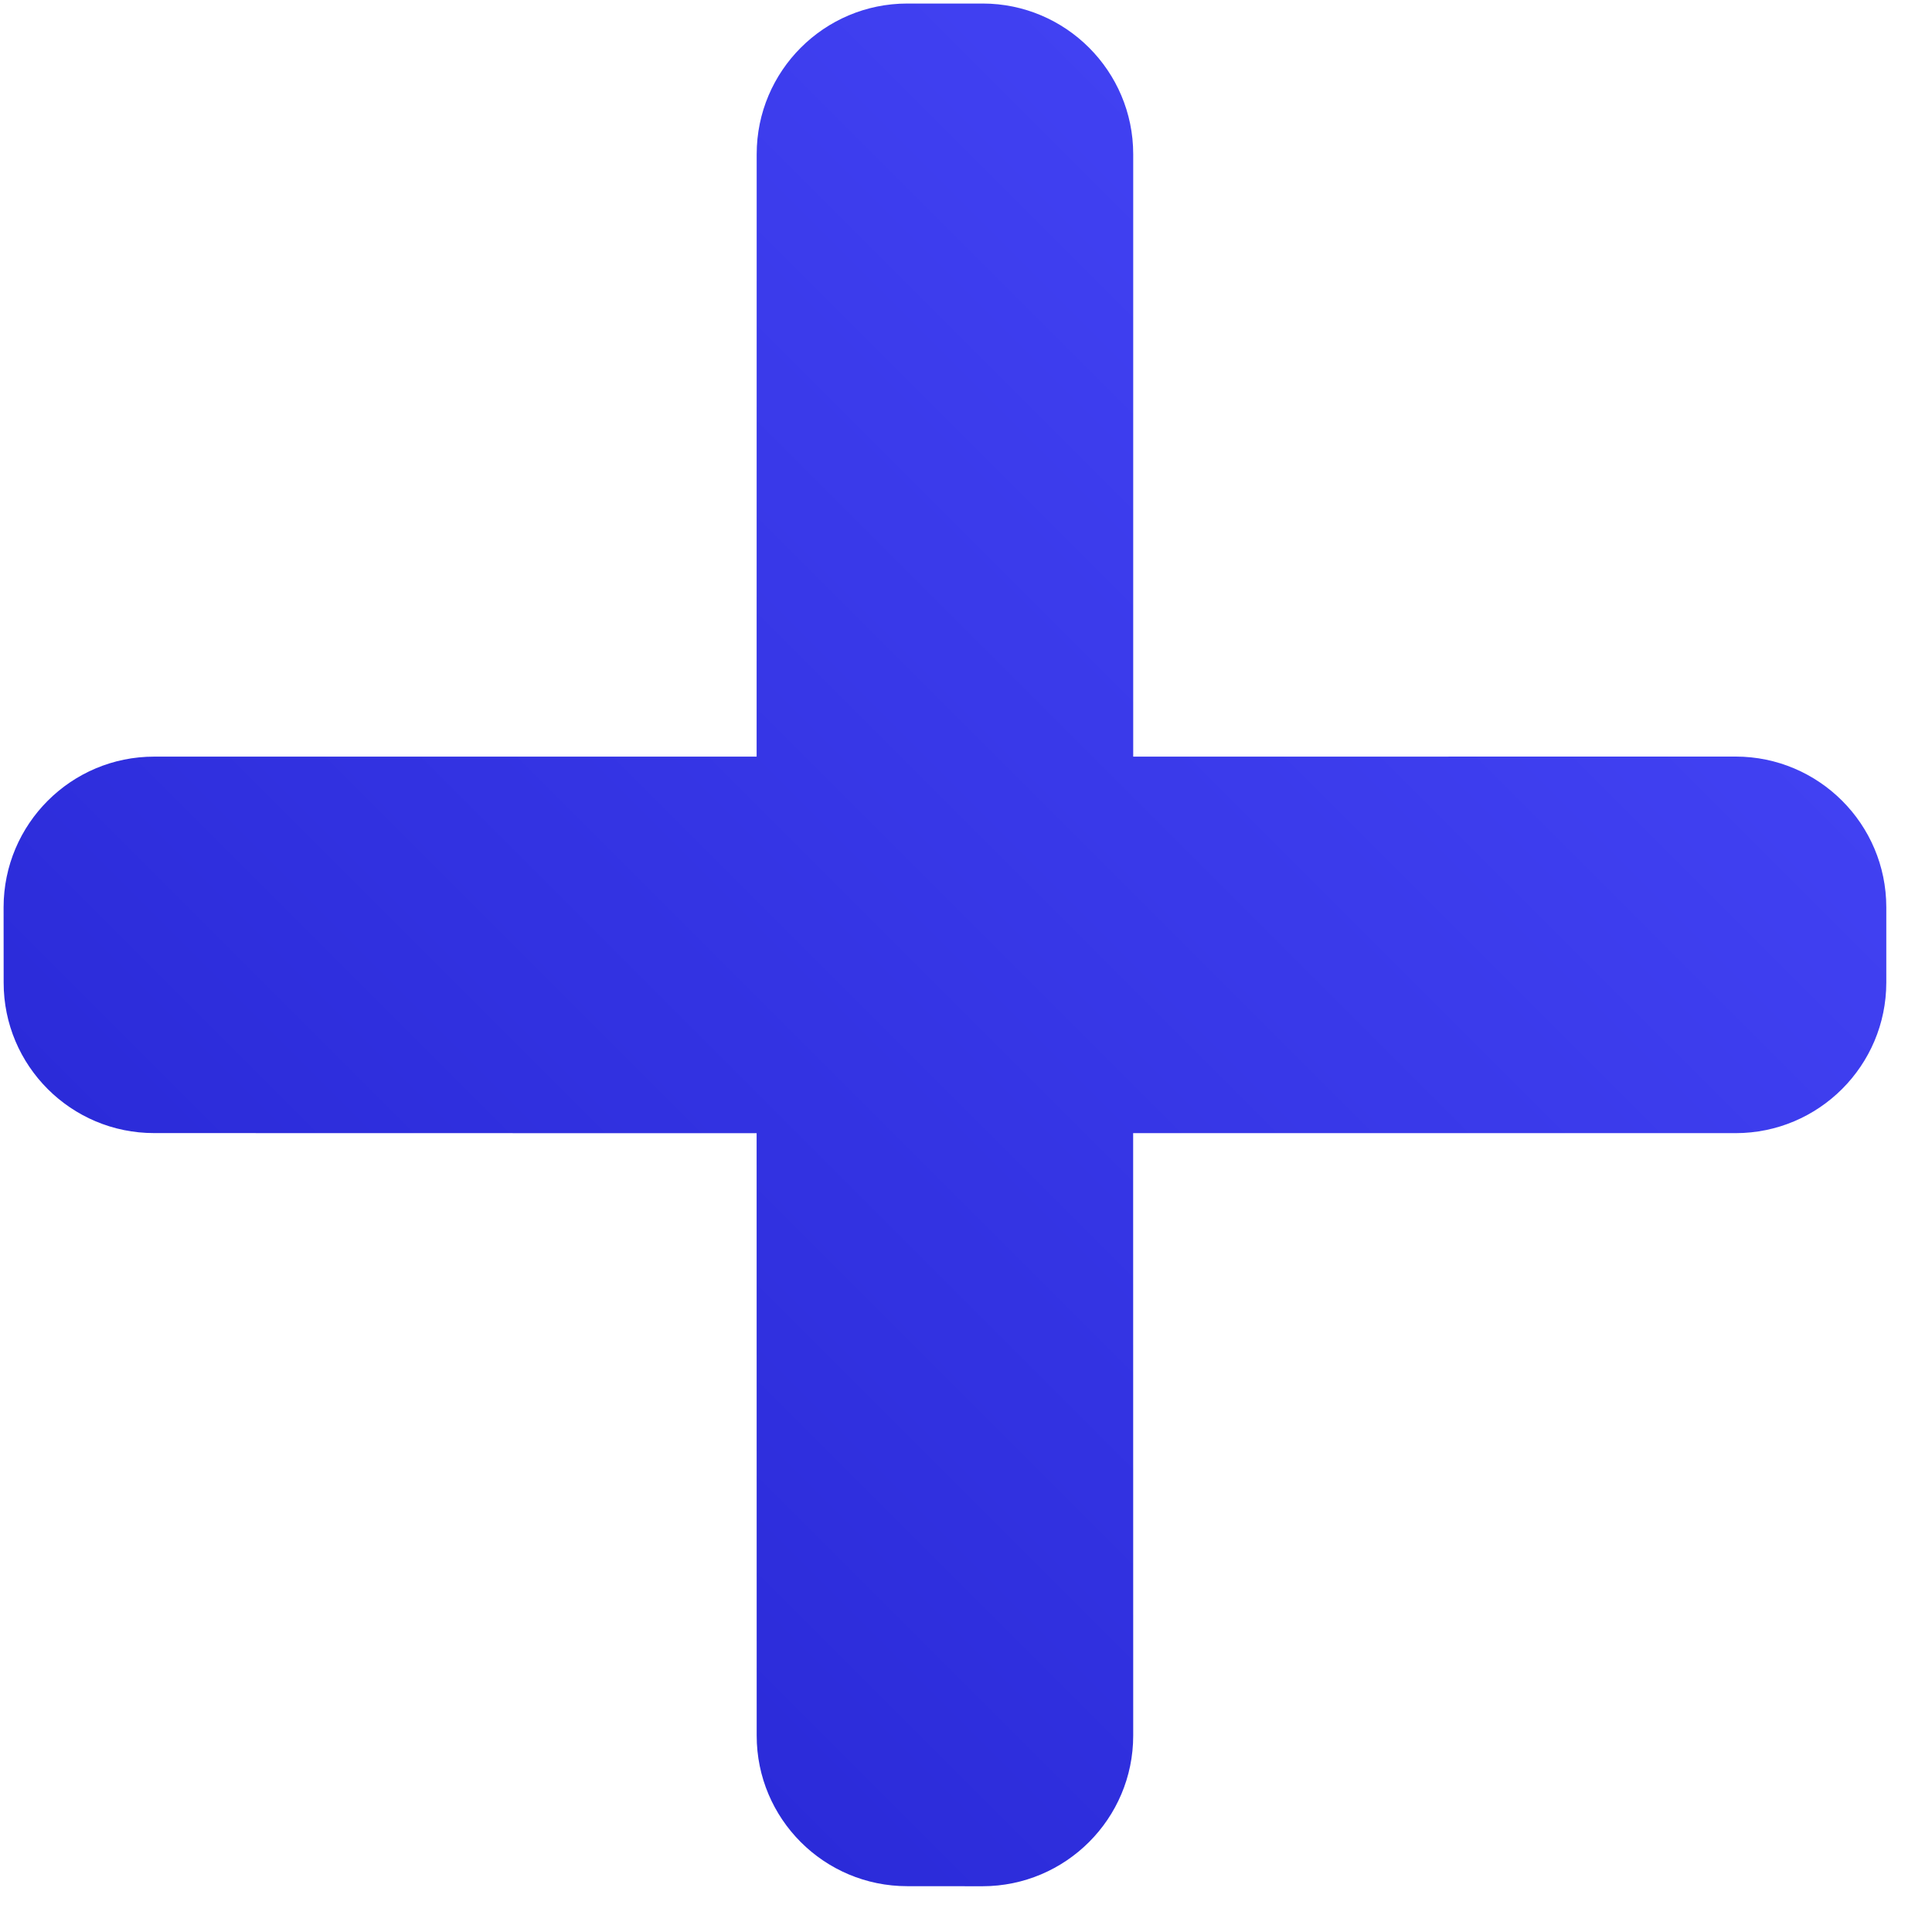 <?xml version="1.0" encoding="UTF-8"?>
<svg width="23px" height="23px" viewBox="0 0 23 23" version="1.1" xmlns="http://www.w3.org/2000/svg" xmlns:xlink="http://www.w3.org/1999/xlink">
    <!-- Generator: Sketch 56.3 (81716) - https://sketch.com -->
    <title>Shape</title>
    <desc>Created with Sketch.</desc>
    <defs>
        <linearGradient x1="50%" y1="0%" x2="50%" y2="100%" id="linearGradient-1">
            <stop stop-color="#4141F2" offset="0%"></stop>
            <stop stop-color="#2B2BD9" offset="100%"></stop>
        </linearGradient>
    </defs>
    <g id="Application" stroke="none" stroke-width="1" fill="none" fill-rule="evenodd">
        <g id="Inbox" transform="translate(-333, -18)" fill="url(#linearGradient-1)" fill-rule="nonzero">
            <g id="Nav-Bar" transform="translate(0, -1)">
                <g id="Shape-2" transform="translate(331, 17)">
                    <path d="M16.418,13.249 L21.49,18.32 C22.189,19.019 22.189,20.155 21.49,20.856 L20.856,21.489 C20.156,22.19 19.02,22.19 18.32,21.489 L13.249,16.419 L8.177,21.489 C7.478,22.19 6.341,22.19 5.642,21.489 L5.008,20.856 C4.308,20.155 4.308,19.019 5.008,18.32 L10.079,13.249 L5.008,8.177 C4.308,7.477 4.308,6.341 5.008,5.641 L5.642,5.007 C6.341,4.308 7.478,4.308 8.177,5.007 L13.249,10.079 L18.32,5.007 C19.02,4.308 20.156,4.308 20.856,5.007 L21.49,5.641 C22.189,6.341 22.189,7.477 21.49,8.177 L16.418,13.249 Z" id="Shape" transform="translate(13.249, 13.249) rotate(45) translate(-13.249, -13.249) "></path>
                </g>
            </g>
        </g>
    </g>
</svg>